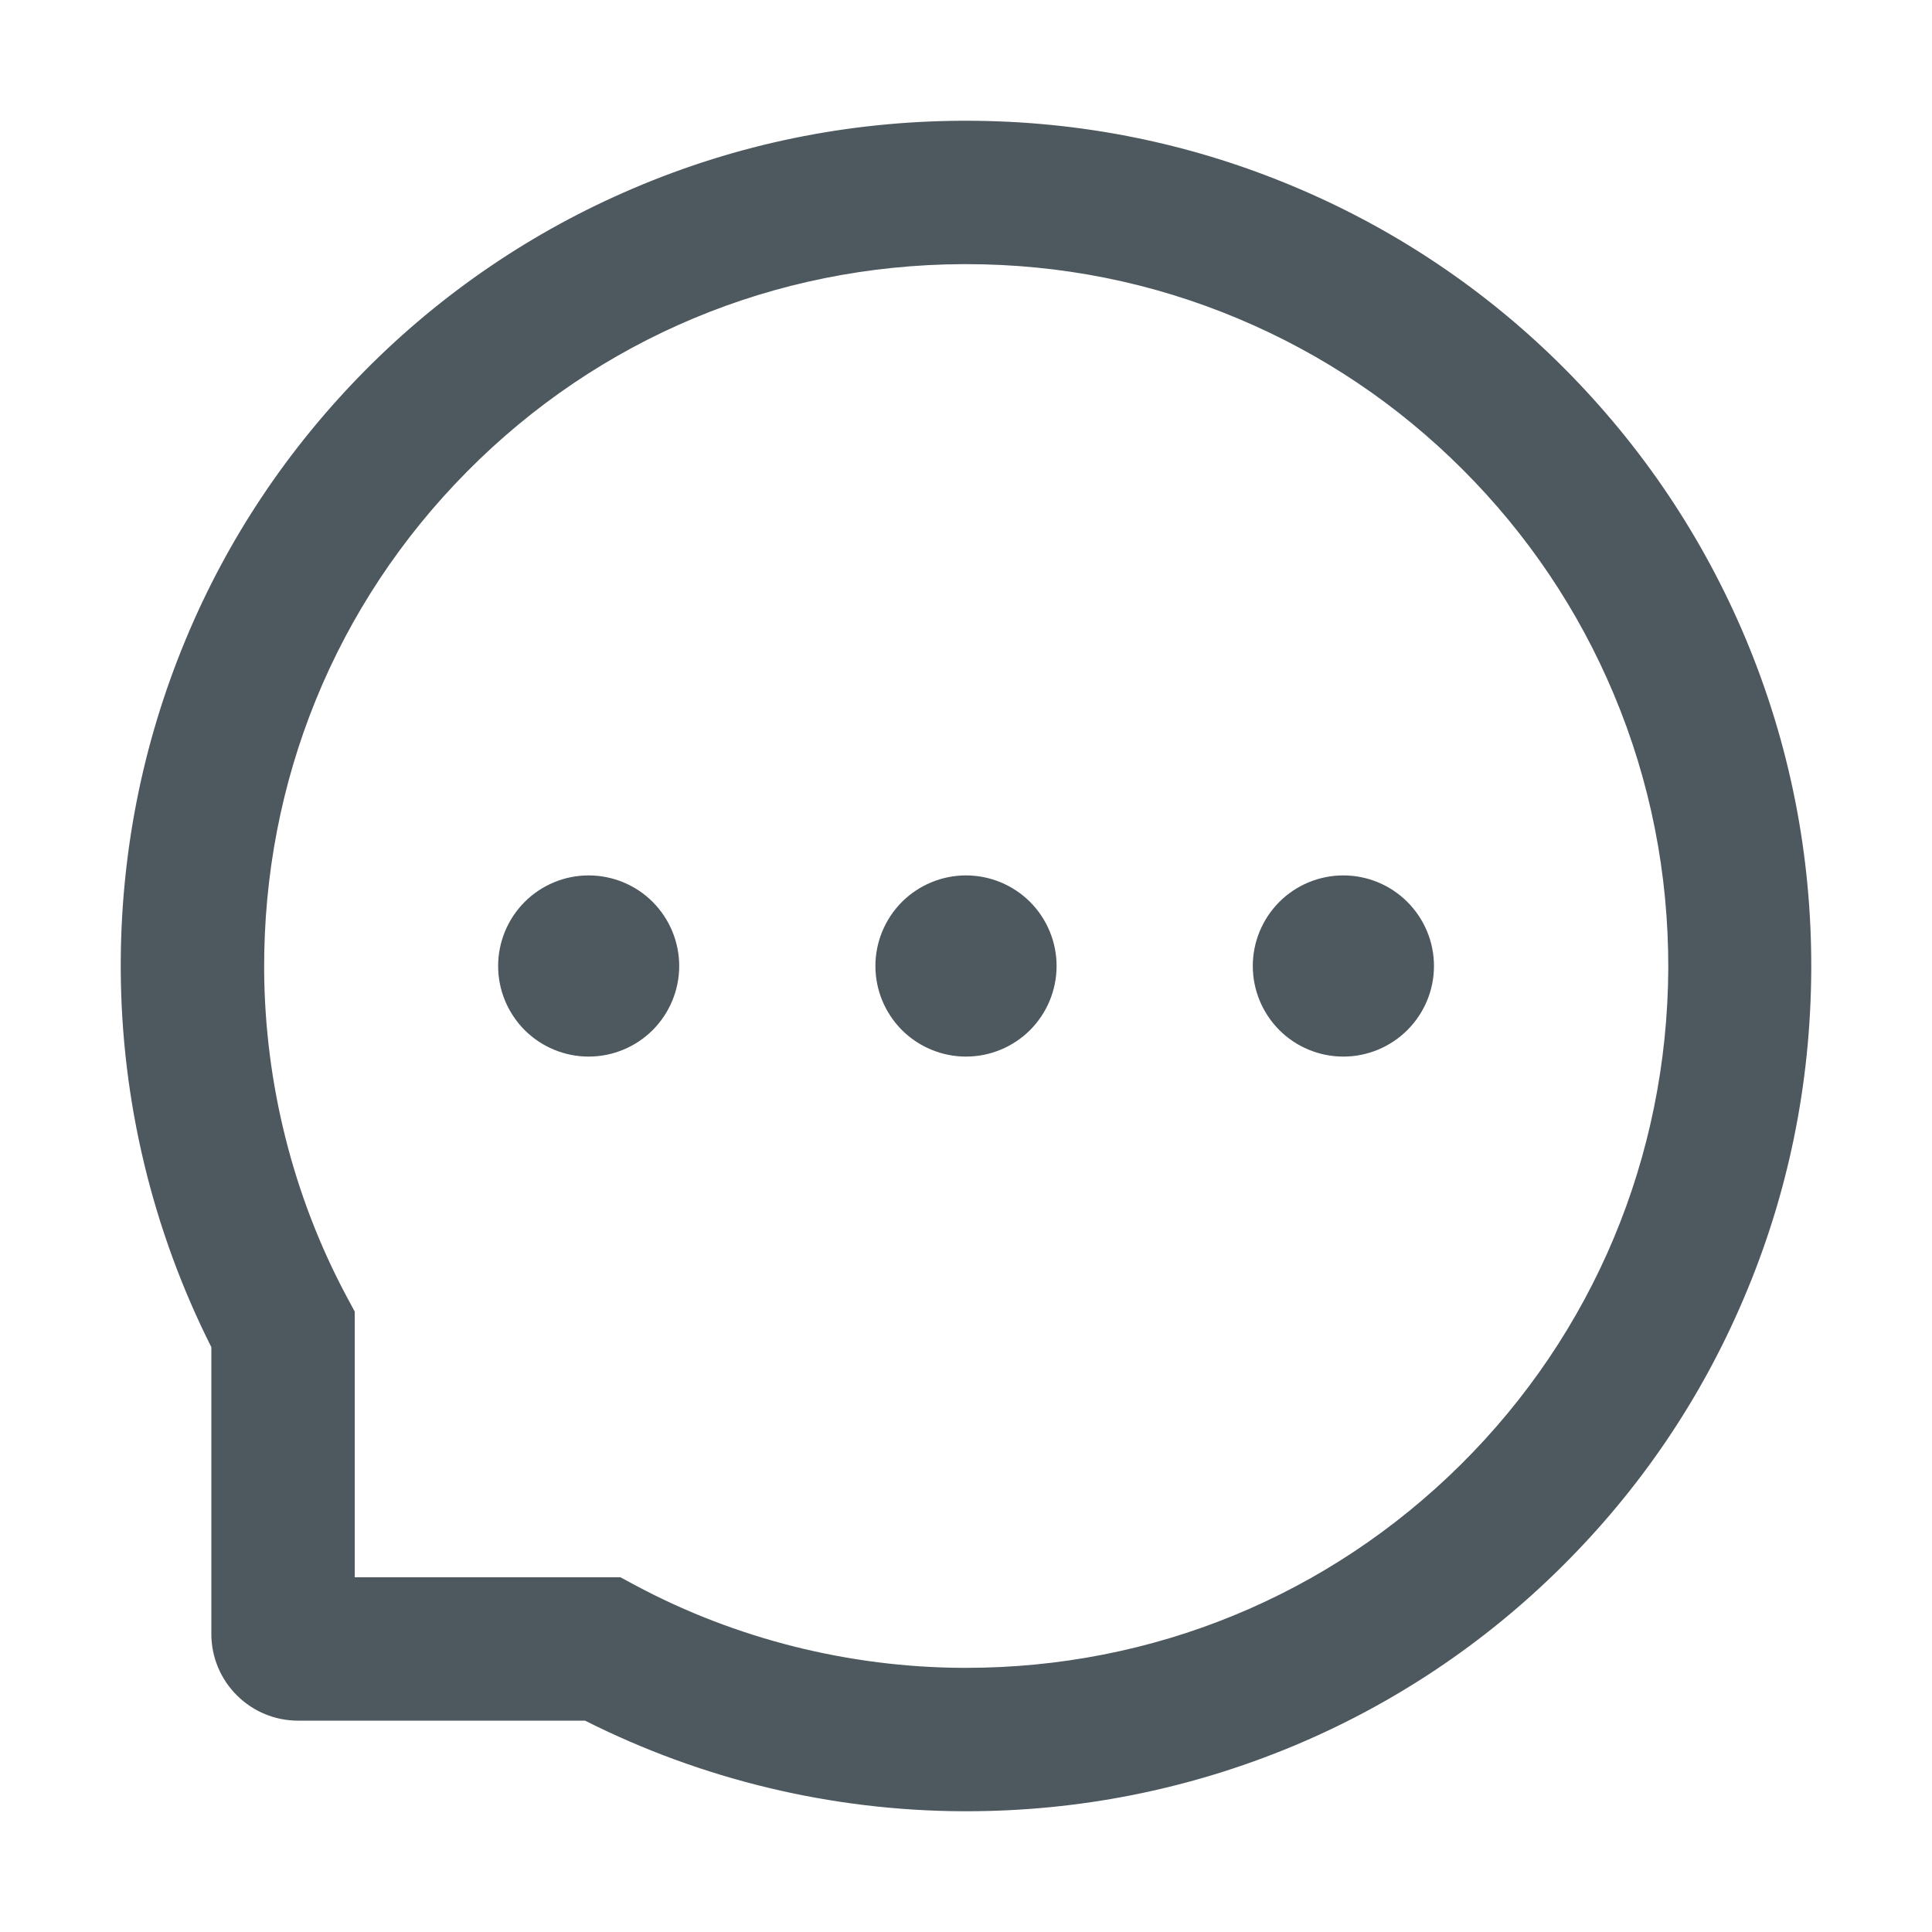 <svg width="18" height="18" viewBox="0 0 18 18" fill="none" xmlns="http://www.w3.org/2000/svg">
<path d="M8.156 9C8.156 9.224 8.245 9.438 8.403 9.597C8.562 9.755 8.776 9.844 9 9.844C9.224 9.844 9.438 9.755 9.597 9.597C9.755 9.438 9.844 9.224 9.844 9C9.844 8.776 9.755 8.562 9.597 8.403C9.438 8.245 9.224 8.156 9 8.156C8.776 8.156 8.562 8.245 8.403 8.403C8.245 8.562 8.156 8.776 8.156 9ZM11.672 9C11.672 9.224 11.761 9.438 11.919 9.597C12.077 9.755 12.292 9.844 12.516 9.844C12.739 9.844 12.954 9.755 13.112 9.597C13.271 9.438 13.36 9.224 13.36 9C13.36 8.776 13.271 8.562 13.112 8.403C12.954 8.245 12.739 8.156 12.516 8.156C12.292 8.156 12.077 8.245 11.919 8.403C11.761 8.562 11.672 8.776 11.672 9ZM4.641 9C4.641 9.224 4.73 9.438 4.888 9.597C5.046 9.755 5.261 9.844 5.484 9.844C5.708 9.844 5.923 9.755 6.081 9.597C6.239 9.438 6.328 9.224 6.328 9C6.328 8.776 6.239 8.562 6.081 8.403C5.923 8.245 5.708 8.156 5.484 8.156C5.261 8.156 5.046 8.245 4.888 8.403C4.73 8.562 4.641 8.776 4.641 9ZM16.263 5.948C15.866 5.004 15.297 4.157 14.571 3.429C13.85 2.706 12.994 2.131 12.052 1.737C11.085 1.331 10.058 1.125 9 1.125H8.965C7.9 1.13 6.868 1.341 5.898 1.756C4.963 2.154 4.116 2.73 3.401 3.452C2.683 4.178 2.118 5.022 1.728 5.963C1.324 6.936 1.12 7.972 1.125 9.037C1.131 10.258 1.42 11.46 1.969 12.551V15.223C1.969 15.437 2.054 15.643 2.206 15.794C2.357 15.946 2.563 16.031 2.777 16.031H5.451C6.541 16.58 7.744 16.869 8.965 16.875H9.002C10.055 16.875 11.076 16.671 12.038 16.272C12.975 15.883 13.828 15.314 14.548 14.599C15.274 13.88 15.845 13.04 16.244 12.102C16.659 11.132 16.87 10.1 16.875 9.035C16.88 7.965 16.673 6.926 16.263 5.948ZM13.607 13.648C12.375 14.868 10.74 15.539 9 15.539H8.97C7.91 15.534 6.857 15.27 5.927 14.774L5.78 14.695H3.305V12.22L3.226 12.073C2.73 11.143 2.466 10.09 2.461 9.03C2.454 7.277 3.124 5.632 4.352 4.393C5.579 3.154 7.219 2.468 8.972 2.461H9.002C9.881 2.461 10.733 2.631 11.537 2.969C12.321 3.298 13.024 3.771 13.628 4.375C14.231 4.978 14.706 5.683 15.035 6.467C15.376 7.279 15.546 8.14 15.543 9.03C15.532 10.781 14.845 12.421 13.607 13.648Z" fill="#4D585F"/>
</svg>
